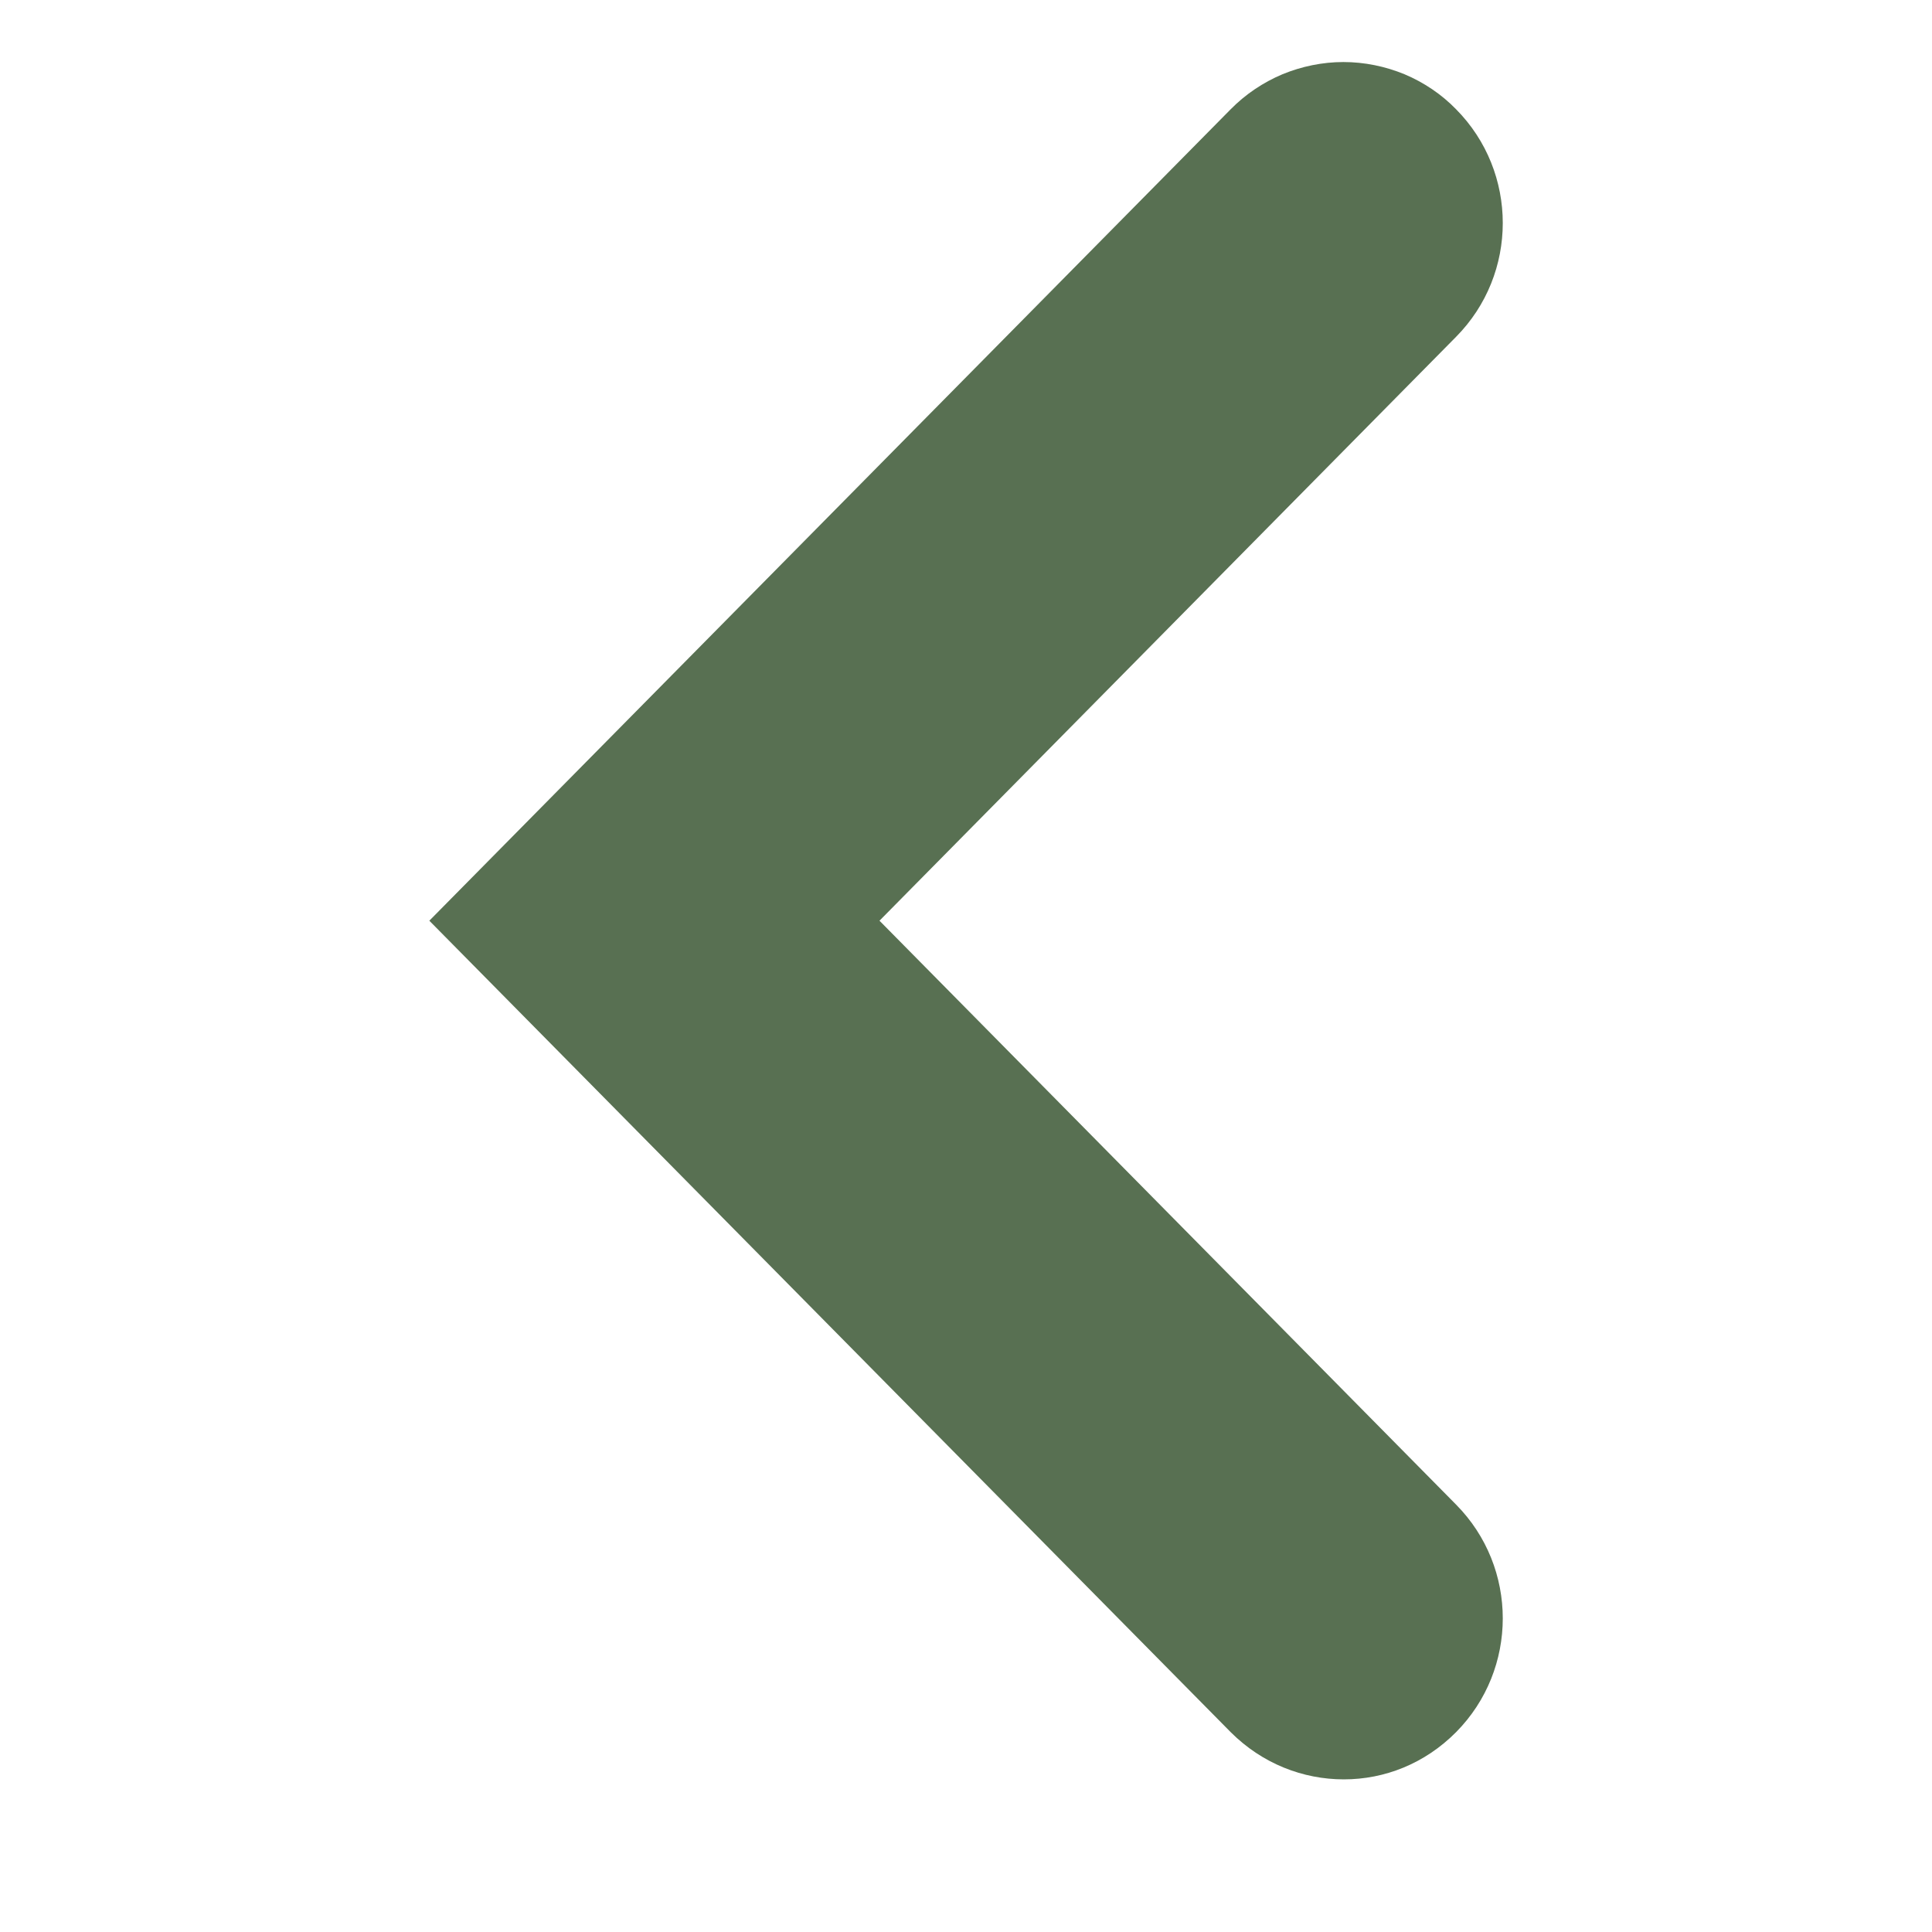 <svg width="9" height="9" viewBox="0 0 9 9" fill="none" xmlns="http://www.w3.org/2000/svg">
<g clip-path="url(#clip0_4690_640)">
<path d="M6.26 8.289C6.07 8.289 5.88 8.216 5.733 8.069L2 4.289L5.733 0.509C5.802 0.439 5.884 0.384 5.974 0.346C6.064 0.309 6.161 0.289 6.258 0.289C6.356 0.289 6.453 0.309 6.543 0.346C6.633 0.384 6.715 0.439 6.783 0.509C7.073 0.802 7.073 1.276 6.783 1.569L4.097 4.289L6.783 7.009C7.073 7.302 7.073 7.776 6.783 8.069C6.637 8.216 6.45 8.289 6.26 8.289Z" fill="#587052"/>
</g>
<defs>
<clipPath id="clip0_4690_640">
<rect width="8" height="8" fill="white" transform="translate(0.5 0.289)"/>
</clipPath>
</defs>
</svg>
